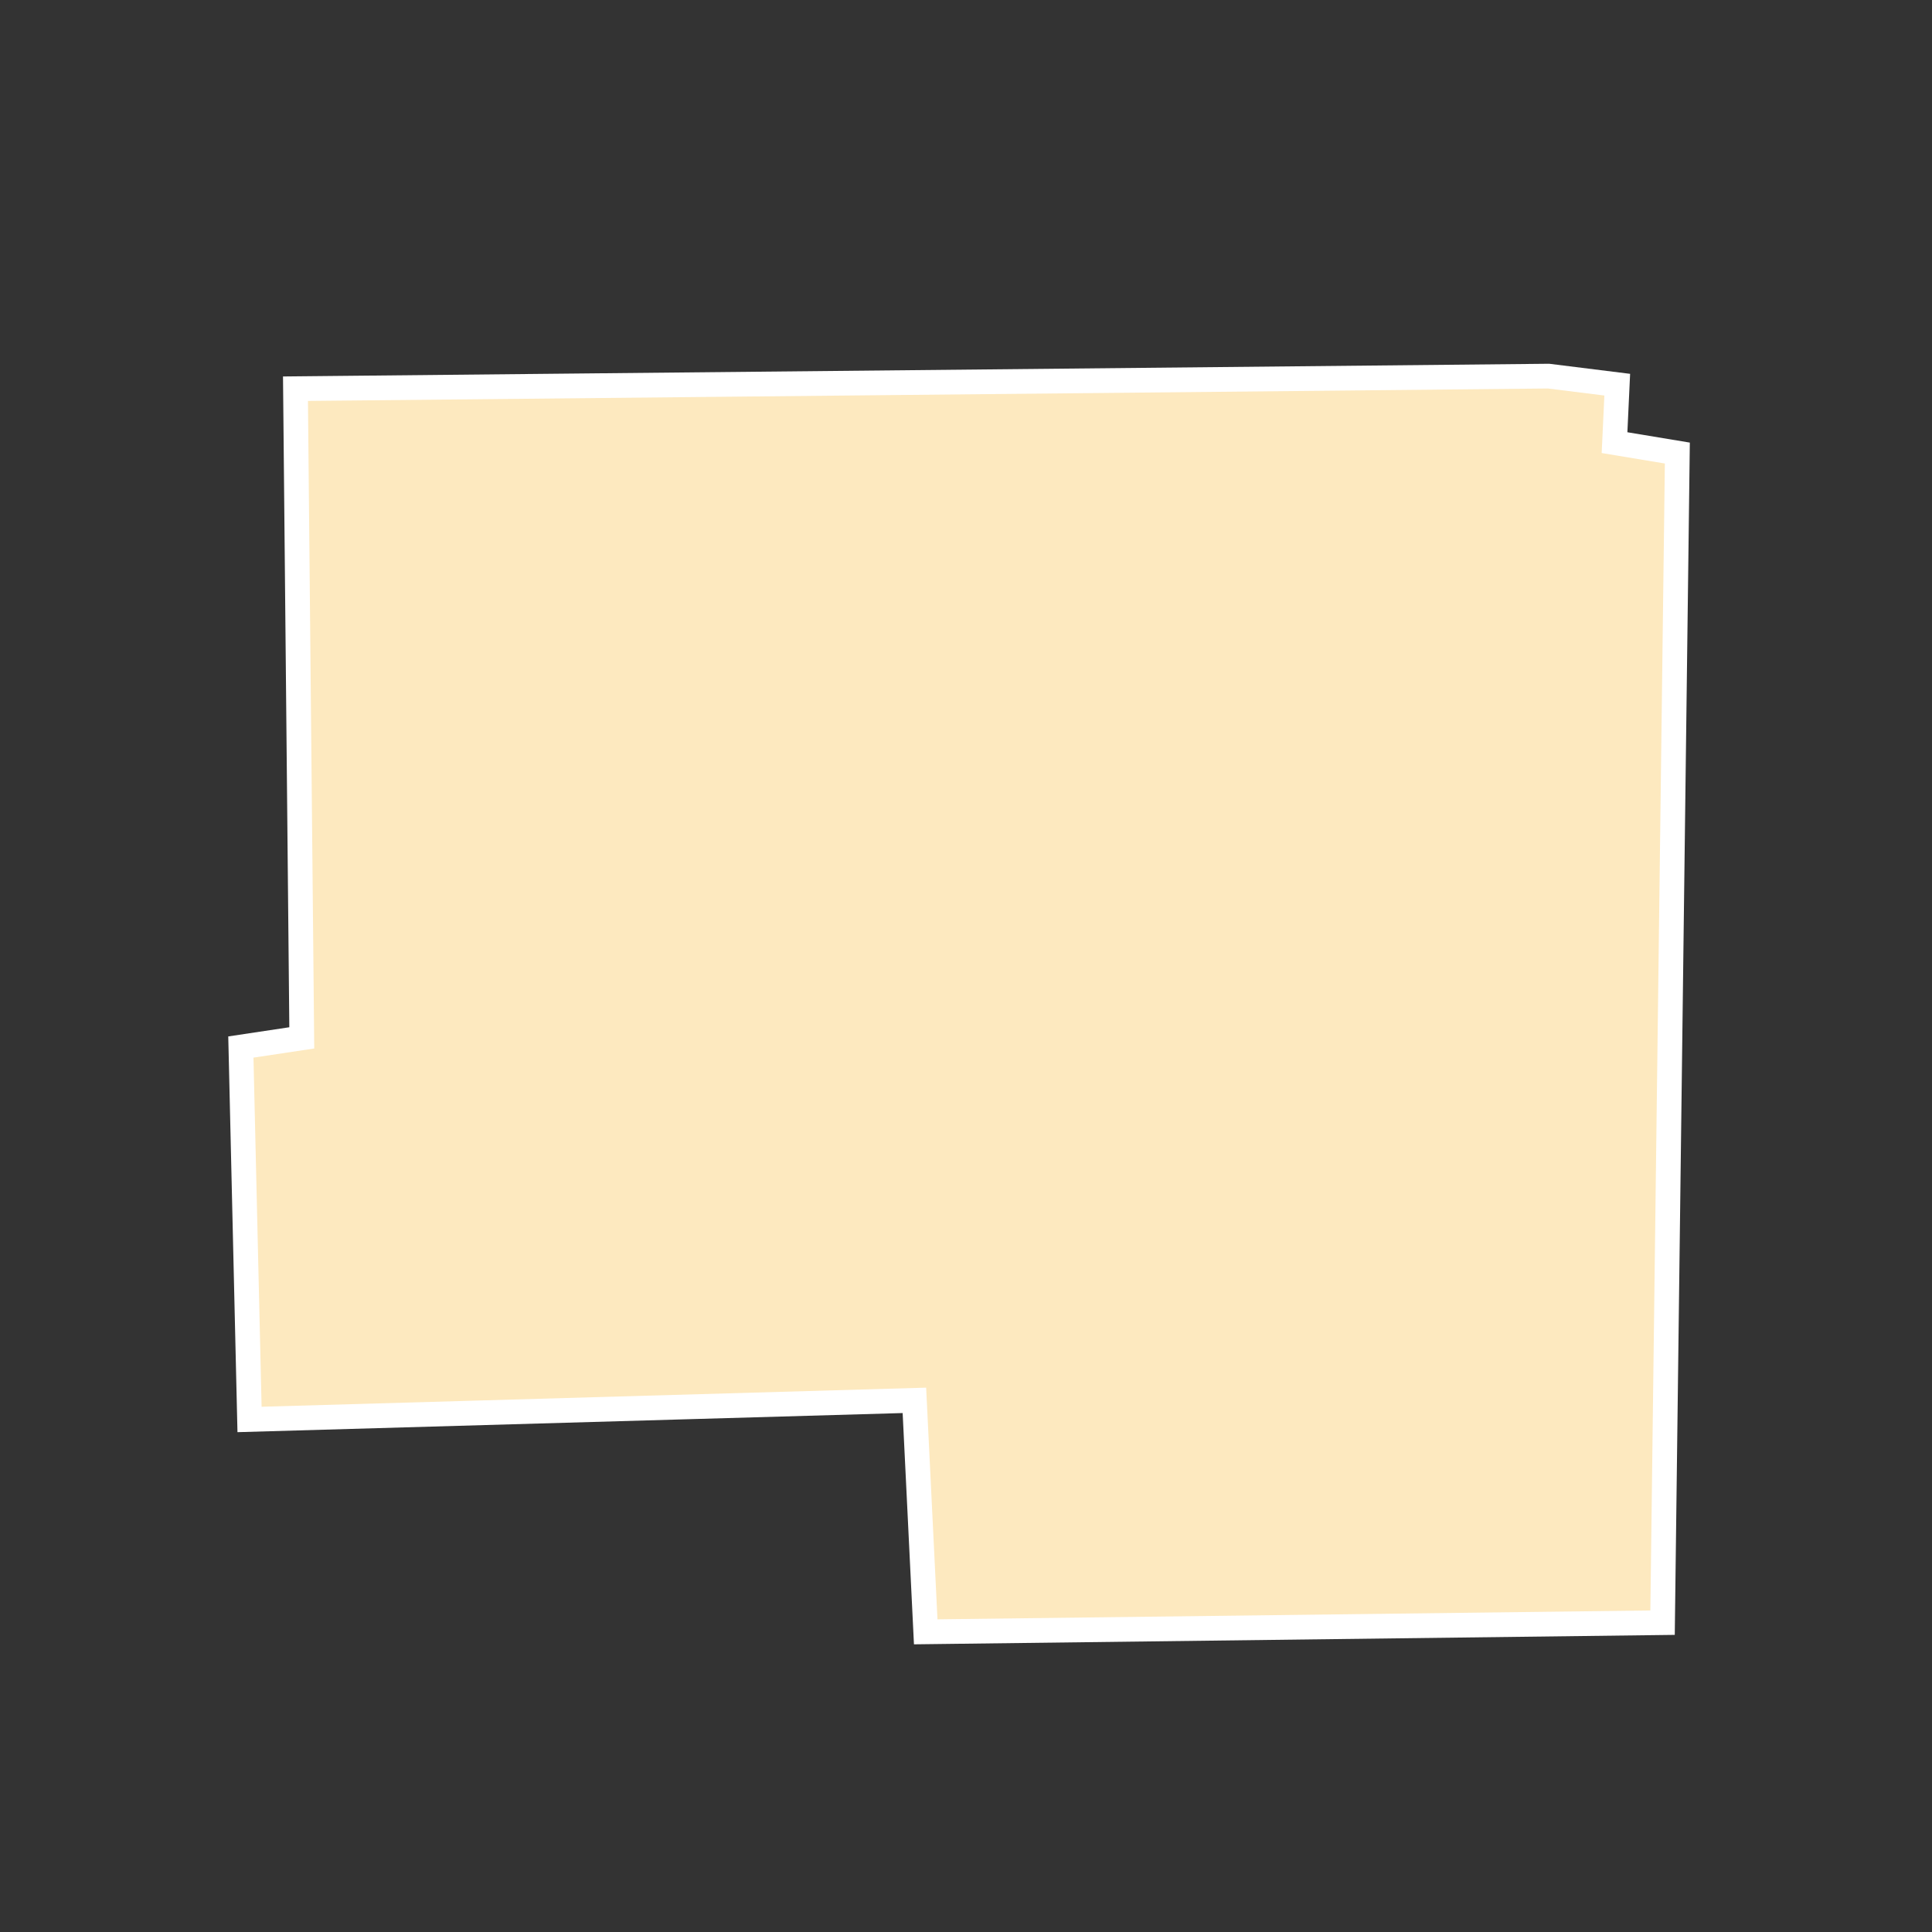 <?xml version="1.0" encoding="UTF-8"?>
<svg id="County_Labels" data-name="County Labels" xmlns="http://www.w3.org/2000/svg" viewBox="0 0 1000 1000">
  <rect x="0" y="0" width="1000" height="1000" fill="#333333" stroke="none"/>
  <polygon points="860.54 839.89 479.15 844.63 473.29 724.82 129.16 734.71 124.67 541.94 156.2 537.2 152.94 201.19 801.51 194.68 837.08 199.11 835.68 229.11 868.19 234.5 860.54 839.89" fill="#fde9bf" fill-rule="evenodd" stroke="#fff" stroke-miterlimit="10" stroke-width="12.79"/>
</svg>